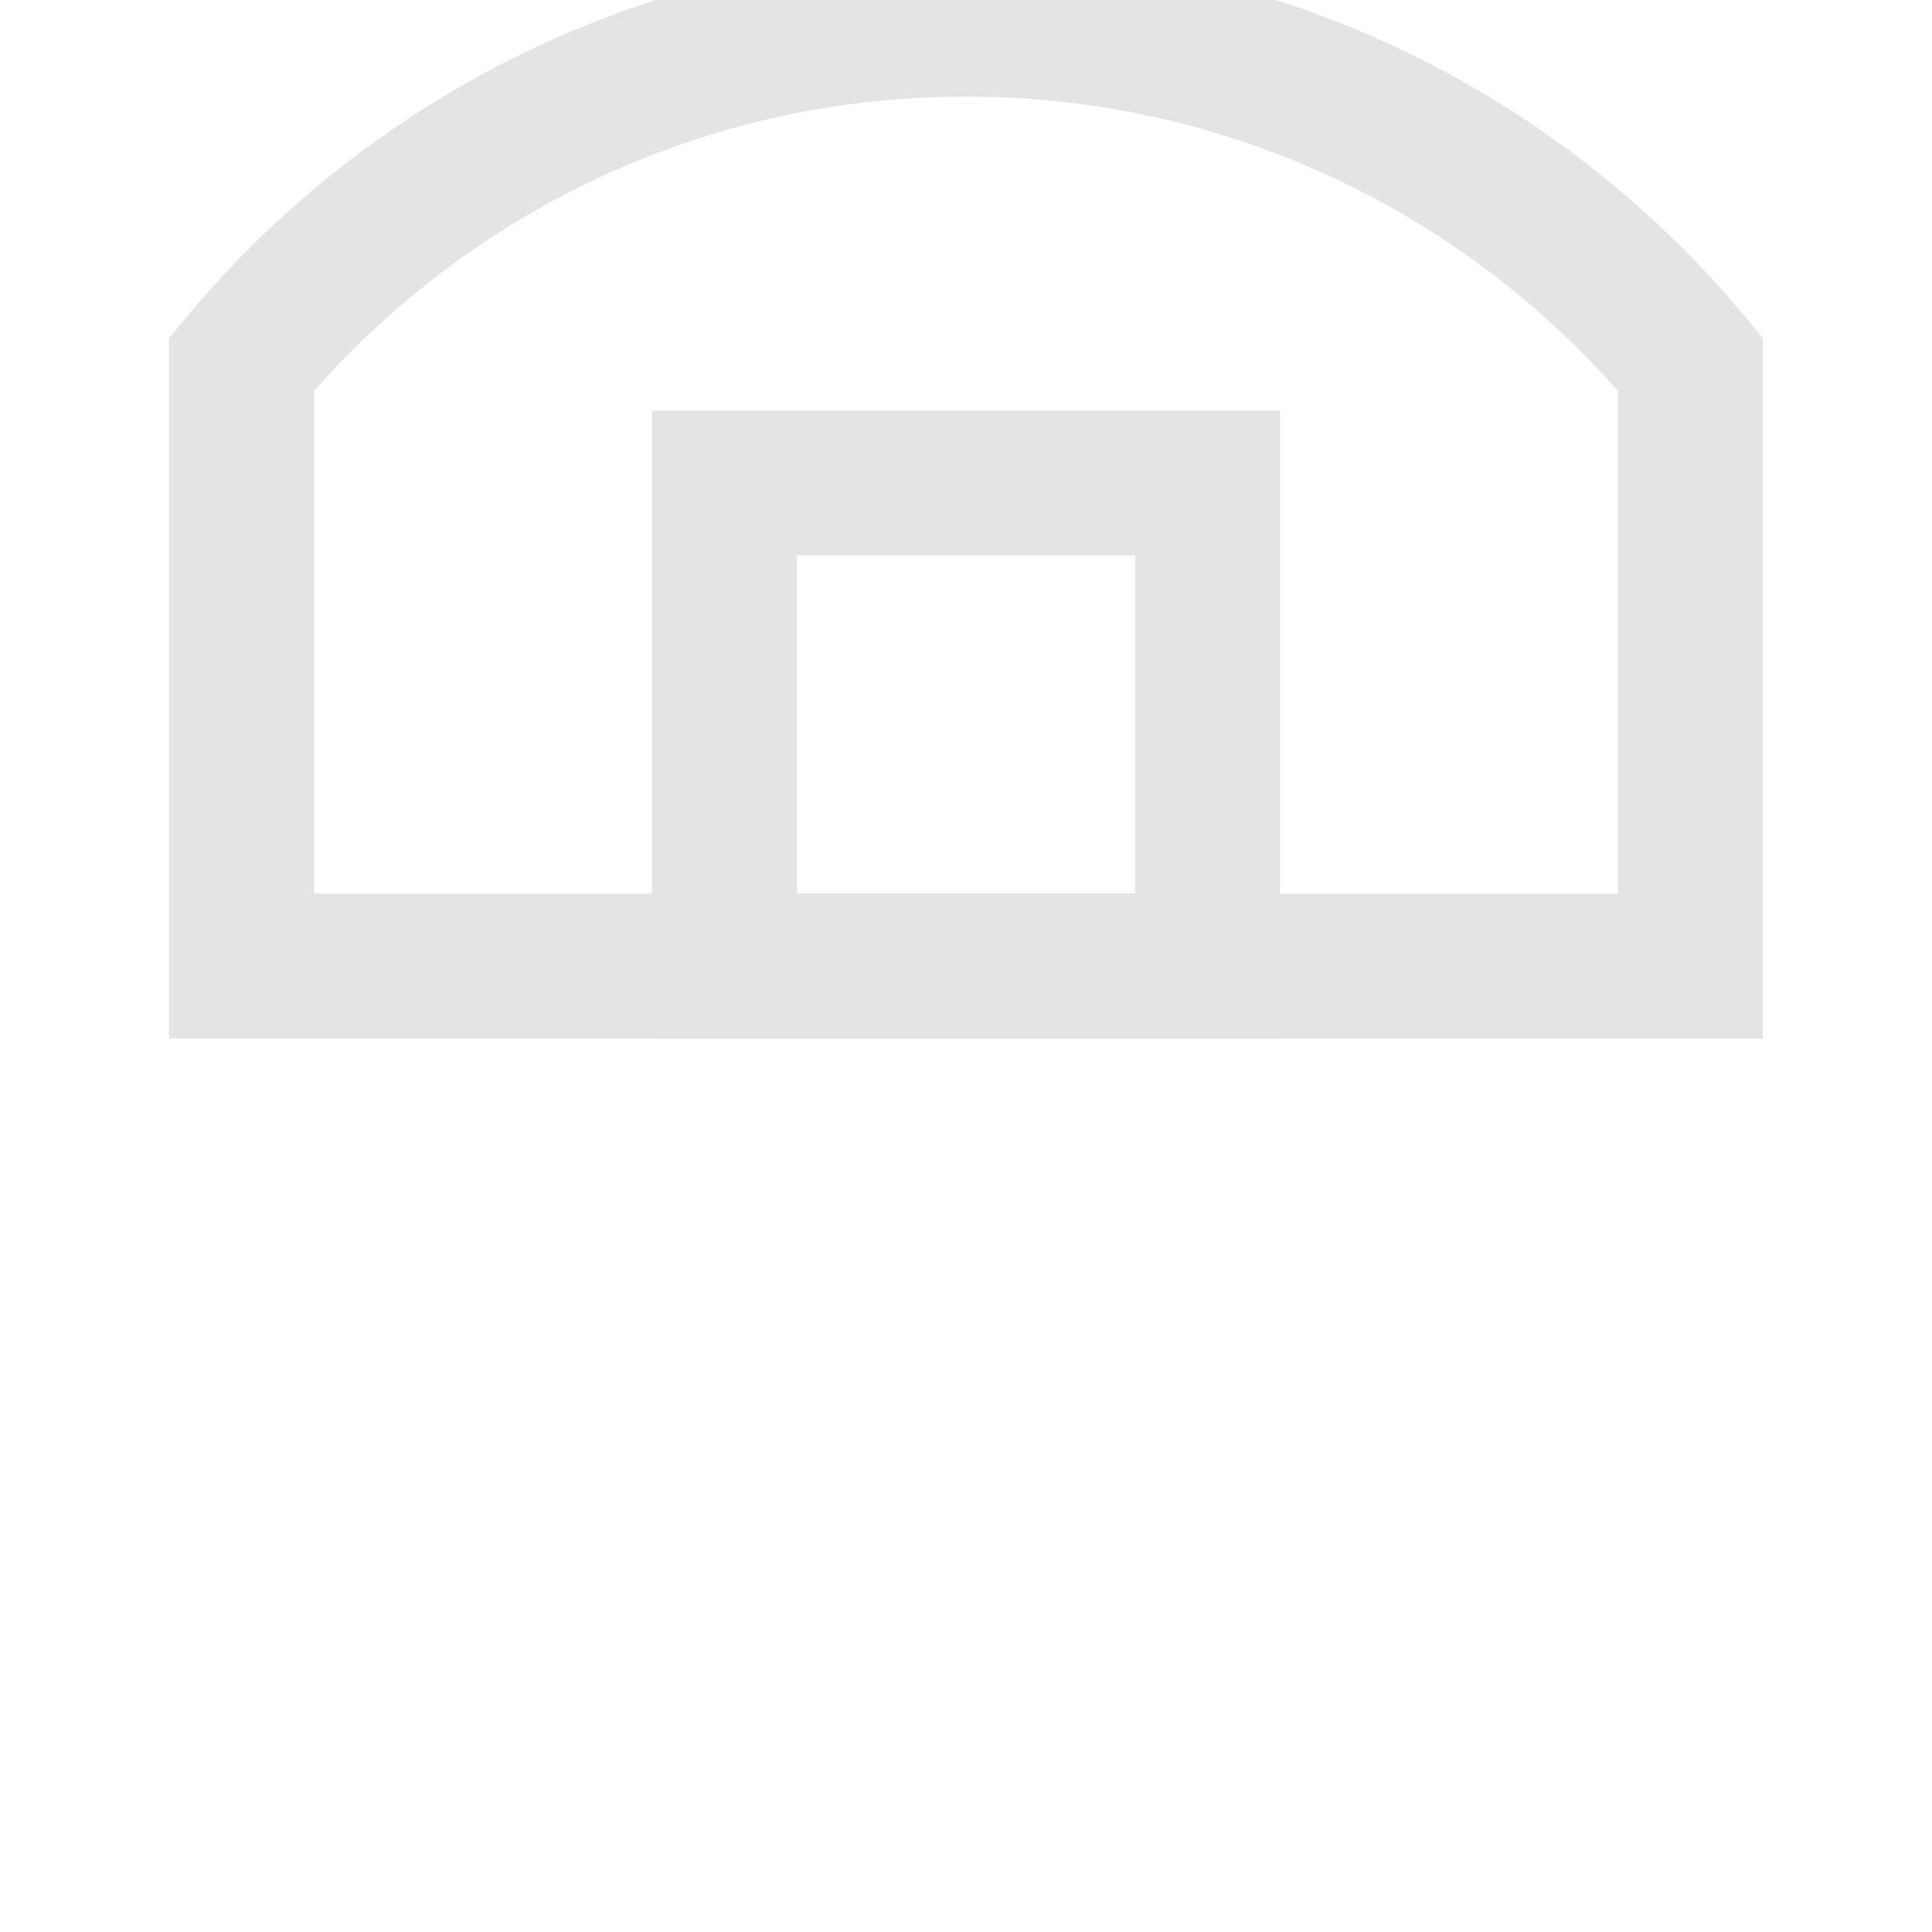 <?xml version="1.0" encoding="utf-8"?>
<!-- Generator: Adobe Illustrator 16.0.0, SVG Export Plug-In . SVG Version: 6.00 Build 0)  -->
<!DOCTYPE svg PUBLIC "-//W3C//DTD SVG 1.1//EN" "http://www.w3.org/Graphics/SVG/1.1/DTD/svg11.dtd">
<svg version="1.1" id="图层_1" xmlns="http://www.w3.org/2000/svg" xmlns:xlink="http://www.w3.org/1999/xlink" x="0px" y="0px"
	 width="800px" height="800px" viewBox="0 0 800 800" enable-background="new 0 0 800 800" xml:space="preserve">
<path fill="none" stroke="#E4E4E4" stroke-width="60" d="M660,109.315C591,47.557,499.889,10,400,10s-191.001,37.558-260,99.314
	c-14.329,12.825-27.698,26.699-40,41.493V400h300h300V150.807C687.698,136.014,674.328,122.14,660,109.315z"/>
<rect x="300" y="200" fill="none" stroke="#E4E4E4" stroke-width="60" width="200" height="200"/>
<path fill="none" stroke="#B3B3B3" stroke-width="10" d="M362.5,112.5"/>
<path fill="none" stroke="#B3B3B3" stroke-width="10" d="M437.5,112.5"/>
</svg>
